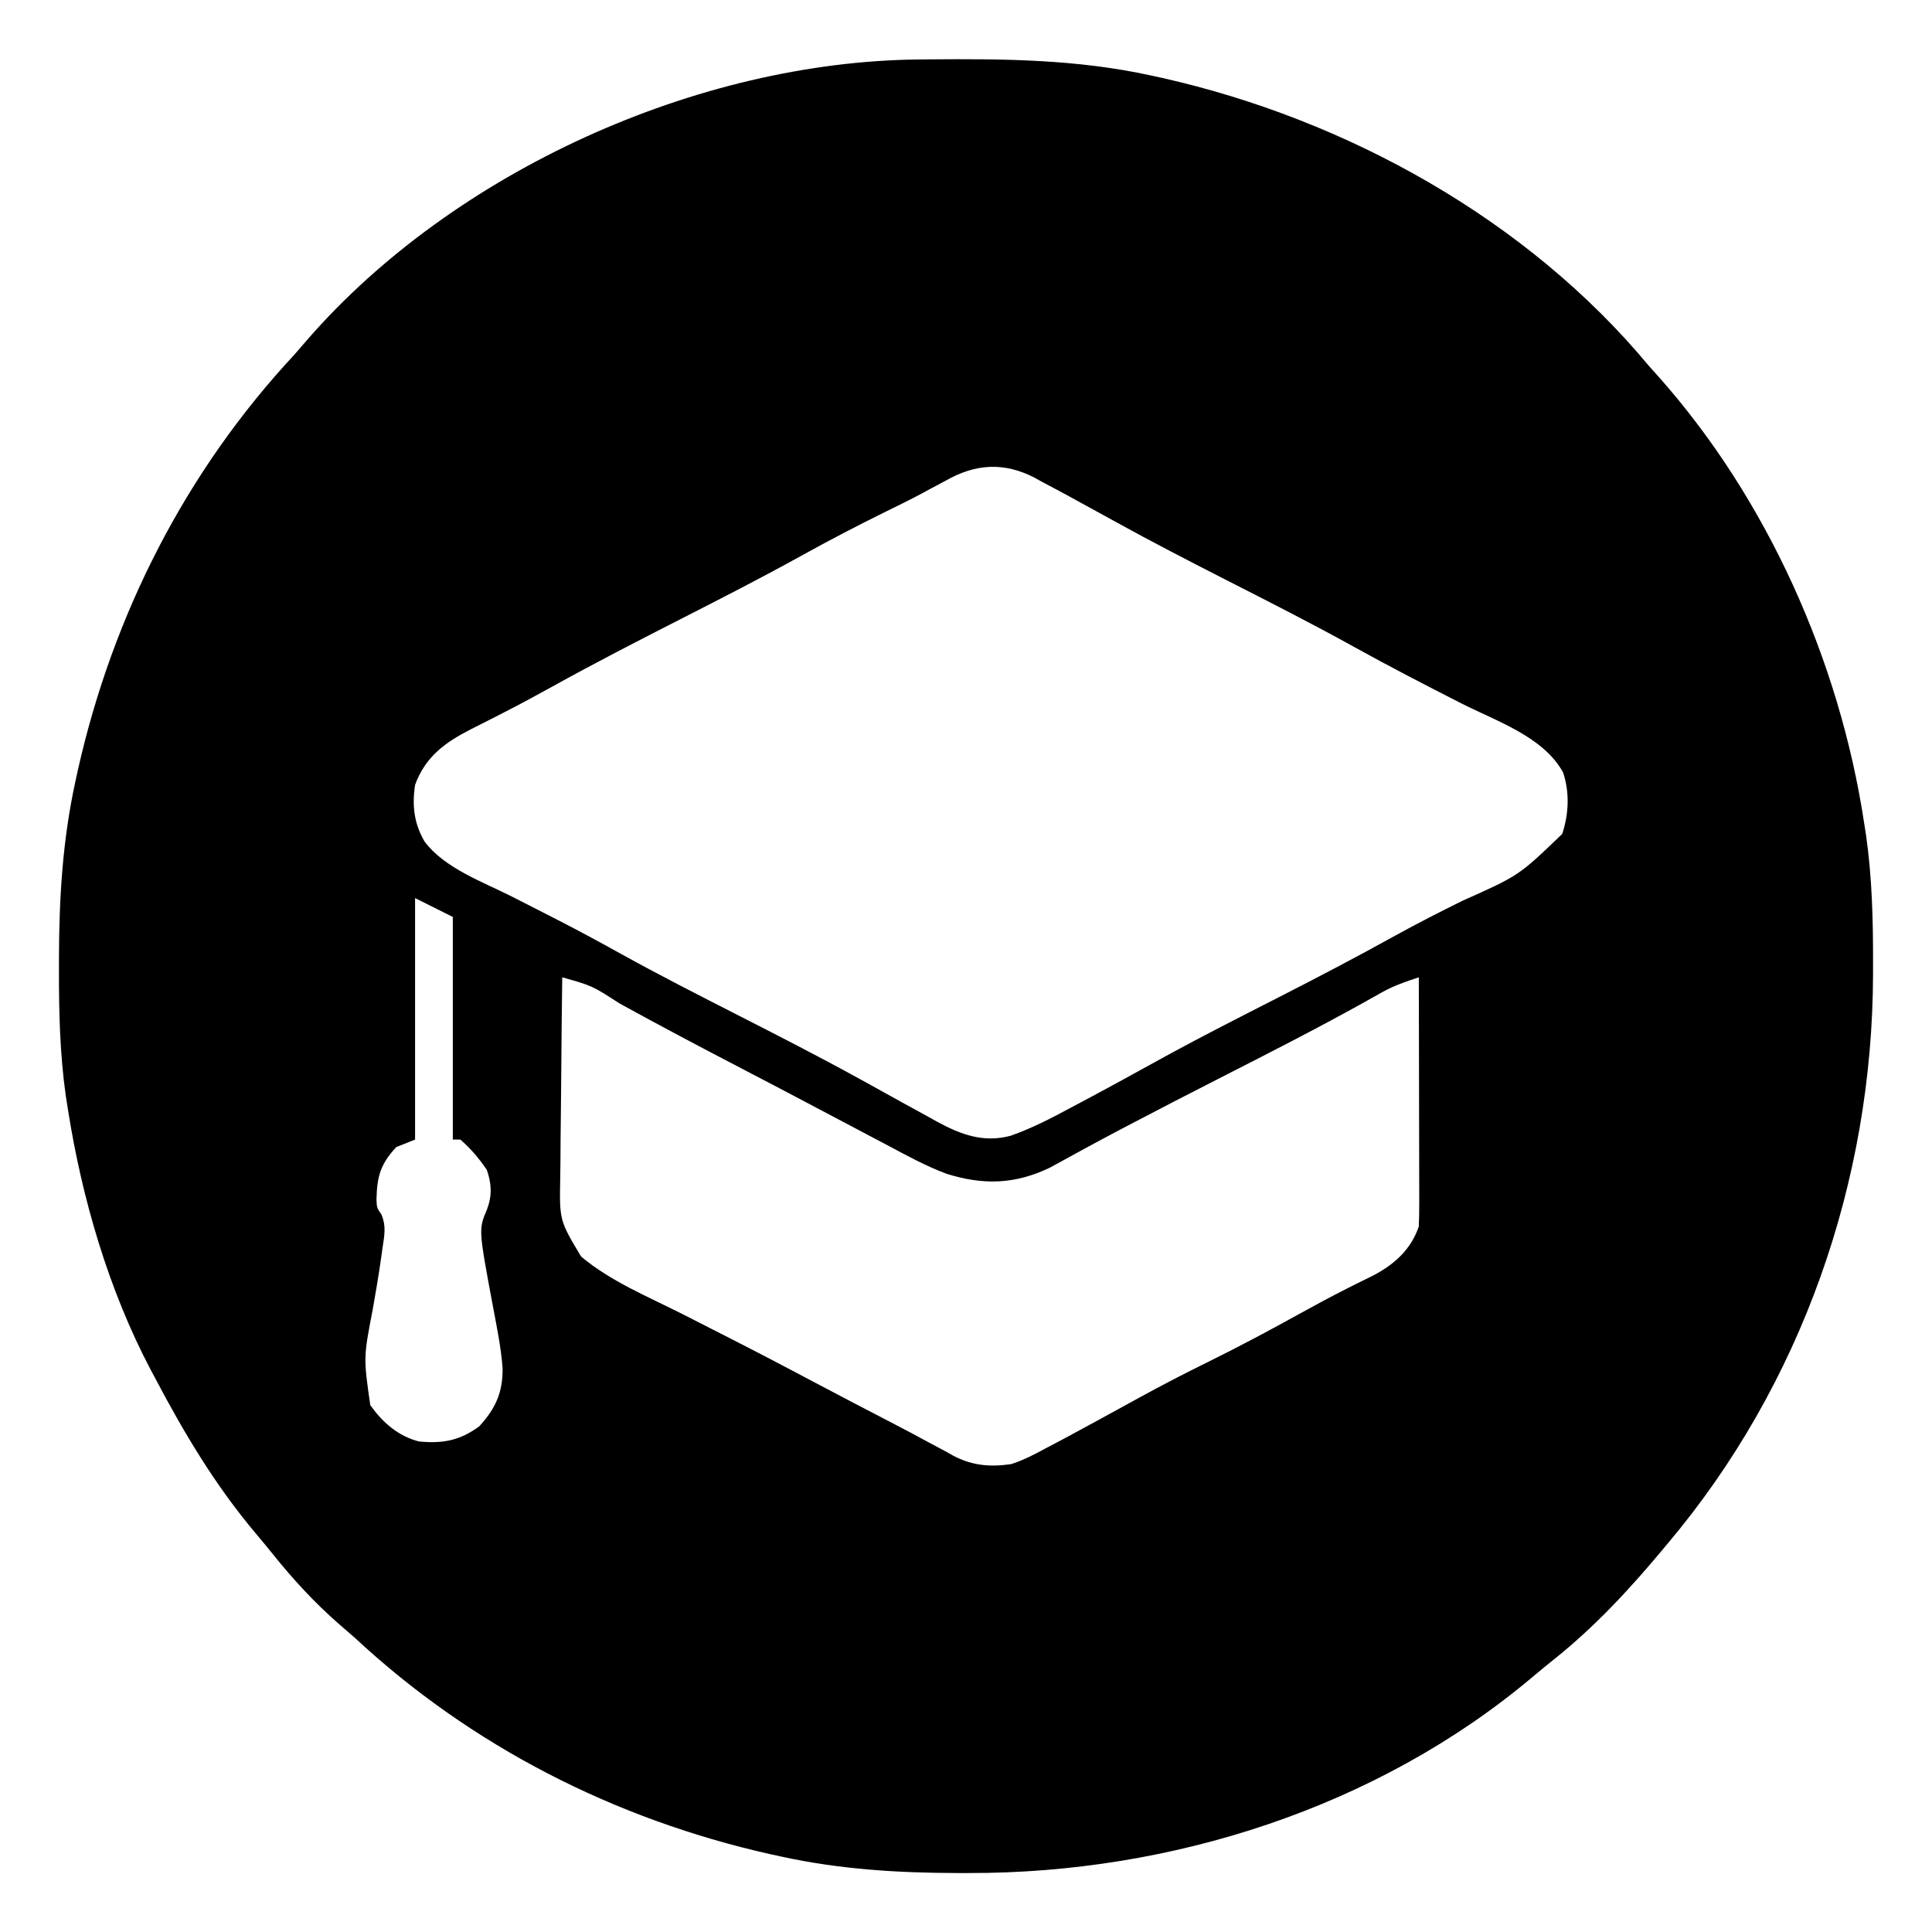 <?xml version="1.0" encoding="UTF-8"?>
<svg version="1.1" xmlns="http://www.w3.org/2000/svg" width="512" height="512">
<path d="M0 0 C1.337 -0.015 1.337 -0.015 2.7 -0.03 C22.608 -0.203 41.905 -0.035 61.445 4.238 C62.925 4.56 62.925 4.56 64.434 4.888 C113.294 15.886 161.15 42.342 193.445 81.238 C194.228 82.11 195.01 82.981 195.816 83.879 C224.768 116.38 243.923 159.364 250.445 202.238 C250.62 203.358 250.796 204.479 250.976 205.633 C252.58 216.943 252.845 228.138 252.82 239.551 C252.819 241 252.819 241 252.819 242.478 C252.677 297.284 233.913 351.141 198.445 393.238 C198.001 393.772 197.556 394.305 197.098 394.854 C188.225 405.485 179.077 415.368 168.215 424.027 C166.4 425.476 164.605 426.949 162.832 428.449 C121.522 463.333 66.695 480.727 13.133 480.613 C12.167 480.613 11.201 480.612 10.206 480.612 C-5.691 480.571 -20.974 479.646 -36.555 476.238 C-37.541 476.024 -38.527 475.81 -39.543 475.589 C-80.686 466.328 -118.665 447.013 -149.555 418.238 C-150.946 417.025 -152.342 415.816 -153.742 414.613 C-160.236 408.925 -165.83 402.848 -171.238 396.113 C-172.73 394.262 -174.241 392.427 -175.777 390.613 C-186.486 377.922 -194.848 363.903 -202.555 349.238 C-202.902 348.588 -203.25 347.937 -203.608 347.267 C-214.777 326.117 -221.861 301.786 -225.555 278.238 C-225.737 277.083 -225.92 275.927 -226.108 274.737 C-227.708 263.467 -227.954 252.298 -227.93 240.926 C-227.929 239.96 -227.929 238.994 -227.928 237.999 C-227.887 222.102 -226.962 206.819 -223.555 191.238 C-223.34 190.252 -223.126 189.266 -222.905 188.25 C-213.644 147.107 -194.33 109.128 -165.555 78.238 C-164.341 76.847 -163.133 75.451 -161.93 74.051 C-123.164 29.671 -58.738 0.536 0 0 Z M7.07 111.613 C5.68 112.357 4.29 113.099 2.898 113.84 C2.175 114.233 1.451 114.627 0.705 115.032 C-2.391 116.684 -5.538 118.222 -8.689 119.766 C-16.356 123.529 -23.895 127.478 -31.367 131.613 C-41.811 137.391 -52.423 142.817 -63.055 148.238 C-74.518 154.085 -85.947 159.956 -97.201 166.199 C-101.555 168.614 -105.93 170.963 -110.363 173.23 C-111.808 173.972 -111.808 173.972 -113.283 174.728 C-115.108 175.661 -116.938 176.585 -118.772 177.5 C-125.602 180.993 -130.827 184.772 -133.555 192.238 C-134.383 197.675 -133.839 202.514 -131.017 207.287 C-125.739 214.331 -115.6 217.943 -107.89 221.84 C-104.403 223.604 -100.926 225.386 -97.449 227.168 C-96.759 227.521 -96.069 227.875 -95.358 228.239 C-89.869 231.058 -84.45 233.992 -79.055 236.988 C-68.843 242.643 -58.452 247.935 -48.055 253.238 C-37.367 258.69 -26.693 264.143 -16.18 269.926 C-14.912 270.623 -14.912 270.623 -13.618 271.333 C-10.462 273.073 -7.31 274.818 -4.161 276.57 C-1.86 277.845 0.448 279.105 2.758 280.363 C3.736 280.914 3.736 280.914 4.734 281.475 C11.121 284.93 17.112 287.177 24.336 285.203 C29.885 283.251 35.028 280.589 40.195 277.801 C41.201 277.268 42.206 276.735 43.242 276.186 C50.597 272.273 57.893 268.254 65.188 264.233 C75.151 258.782 85.277 253.653 95.391 248.49 C105.703 243.223 115.945 237.865 126.076 232.253 C131.999 228.985 138.003 225.919 144.07 222.926 C158.982 216.275 158.982 216.275 170.445 205.238 C172.195 199.988 172.45 194.242 170.68 188.949 C165.465 179.437 152.984 175.357 143.705 170.636 C134.044 165.719 124.425 160.749 114.945 155.488 C103.886 149.365 92.617 143.66 81.357 137.918 C71.547 132.914 61.774 127.875 52.133 122.551 C48.905 120.778 45.675 119.008 42.445 117.238 C41.22 116.563 41.22 116.563 39.969 115.875 C37.556 114.557 35.129 113.269 32.695 111.988 C31.658 111.413 31.658 111.413 30.6 110.825 C22.468 106.626 14.908 107.148 7.07 111.613 Z M-133.555 222.238 C-133.555 243.358 -133.555 264.478 -133.555 286.238 C-136.03 287.228 -136.03 287.228 -138.555 288.238 C-142.768 292.803 -143.654 296.023 -143.785 302.203 C-143.687 304.29 -143.687 304.29 -142.5 306.047 C-141.088 309.32 -141.743 311.861 -142.242 315.363 C-142.337 316.058 -142.433 316.753 -142.531 317.469 C-143.18 322.076 -143.966 326.656 -144.774 331.237 C-147.237 343.975 -147.237 343.975 -145.43 356.613 C-142.137 361.223 -138.095 364.787 -132.555 366.238 C-126.289 366.855 -121.697 366.018 -116.555 362.238 C-112.258 357.559 -110.281 353.276 -110.363 346.82 C-110.79 341.067 -111.999 335.403 -113.055 329.738 C-116.731 310.006 -116.731 310.006 -114.492 304.738 C-113.106 301.041 -113.269 297.9 -114.555 294.238 C-116.588 291.254 -118.825 288.609 -121.555 286.238 C-122.215 286.238 -122.875 286.238 -123.555 286.238 C-123.555 266.768 -123.555 247.298 -123.555 227.238 C-126.855 225.588 -130.155 223.938 -133.555 222.238 Z M-94.555 243.238 C-94.671 251.705 -94.76 260.172 -94.814 268.64 C-94.84 272.572 -94.875 276.504 -94.932 280.437 C-94.986 284.236 -95.016 288.035 -95.029 291.835 C-95.038 293.28 -95.056 294.725 -95.083 296.17 C-95.309 307.648 -95.309 307.648 -89.555 317.238 C-81.756 323.801 -71.725 327.914 -62.68 332.488 C-60.161 333.77 -57.644 335.054 -55.127 336.338 C-53.485 337.175 -51.843 338.012 -50.2 338.848 C-44.504 341.748 -38.828 344.683 -33.18 347.676 C-32.479 348.047 -31.778 348.417 -31.056 348.799 C-29.651 349.543 -28.247 350.286 -26.842 351.03 C-20.253 354.511 -13.649 357.961 -7.031 361.387 C-3.63 363.148 -0.251 364.94 3.109 366.777 C4.492 367.515 5.875 368.252 7.258 368.988 C7.848 369.324 8.439 369.659 9.048 370.004 C14.134 372.668 18.853 373.06 24.445 372.238 C27.735 371.164 30.666 369.649 33.695 367.988 C34.547 367.542 35.399 367.096 36.277 366.637 C39.014 365.195 41.731 363.721 44.445 362.238 C45.35 361.747 46.254 361.255 47.186 360.748 C50.872 358.741 54.556 356.729 58.231 354.702 C64.236 351.401 70.298 348.263 76.445 345.238 C84.552 341.246 92.503 337.013 100.41 332.64 C104.709 330.264 109.013 327.927 113.402 325.723 C114.172 325.332 114.942 324.942 115.736 324.539 C117.148 323.827 118.567 323.128 119.993 322.443 C125.732 319.532 130.371 315.463 132.445 309.238 C132.535 307.107 132.563 304.972 132.559 302.839 C132.559 301.873 132.559 301.873 132.559 300.887 C132.559 298.761 132.551 296.634 132.543 294.508 C132.541 293.032 132.54 291.557 132.539 290.081 C132.535 286.2 132.525 282.319 132.514 278.437 C132.504 274.476 132.499 270.514 132.494 266.553 C132.483 258.781 132.466 251.01 132.445 243.238 C128.914 244.391 125.65 245.518 122.418 247.355 C121.646 247.787 120.873 248.219 120.077 248.665 C119.229 249.143 118.381 249.621 117.508 250.113 C105.114 256.992 92.497 263.419 79.869 269.855 C71.641 274.051 63.428 278.273 55.254 282.574 C54.491 282.975 53.729 283.376 52.943 283.79 C46.841 287.01 40.783 290.31 34.742 293.645 C25.439 298.142 17.001 298.347 7.294 295.302 C1.793 293.248 -3.321 290.438 -8.492 287.676 C-9.695 287.042 -10.897 286.408 -12.101 285.776 C-14.492 284.517 -16.881 283.253 -19.267 281.985 C-22.858 280.077 -26.457 278.184 -30.058 276.294 C-32.318 275.106 -34.575 273.915 -36.832 272.723 C-40.234 270.929 -43.644 269.15 -47.059 267.379 C-57.896 261.754 -68.677 256.045 -79.374 250.159 C-86.624 245.468 -86.624 245.468 -94.555 243.238 Z " fill="#000000" transform="translate(243.555,15.762)"/>
</svg>
